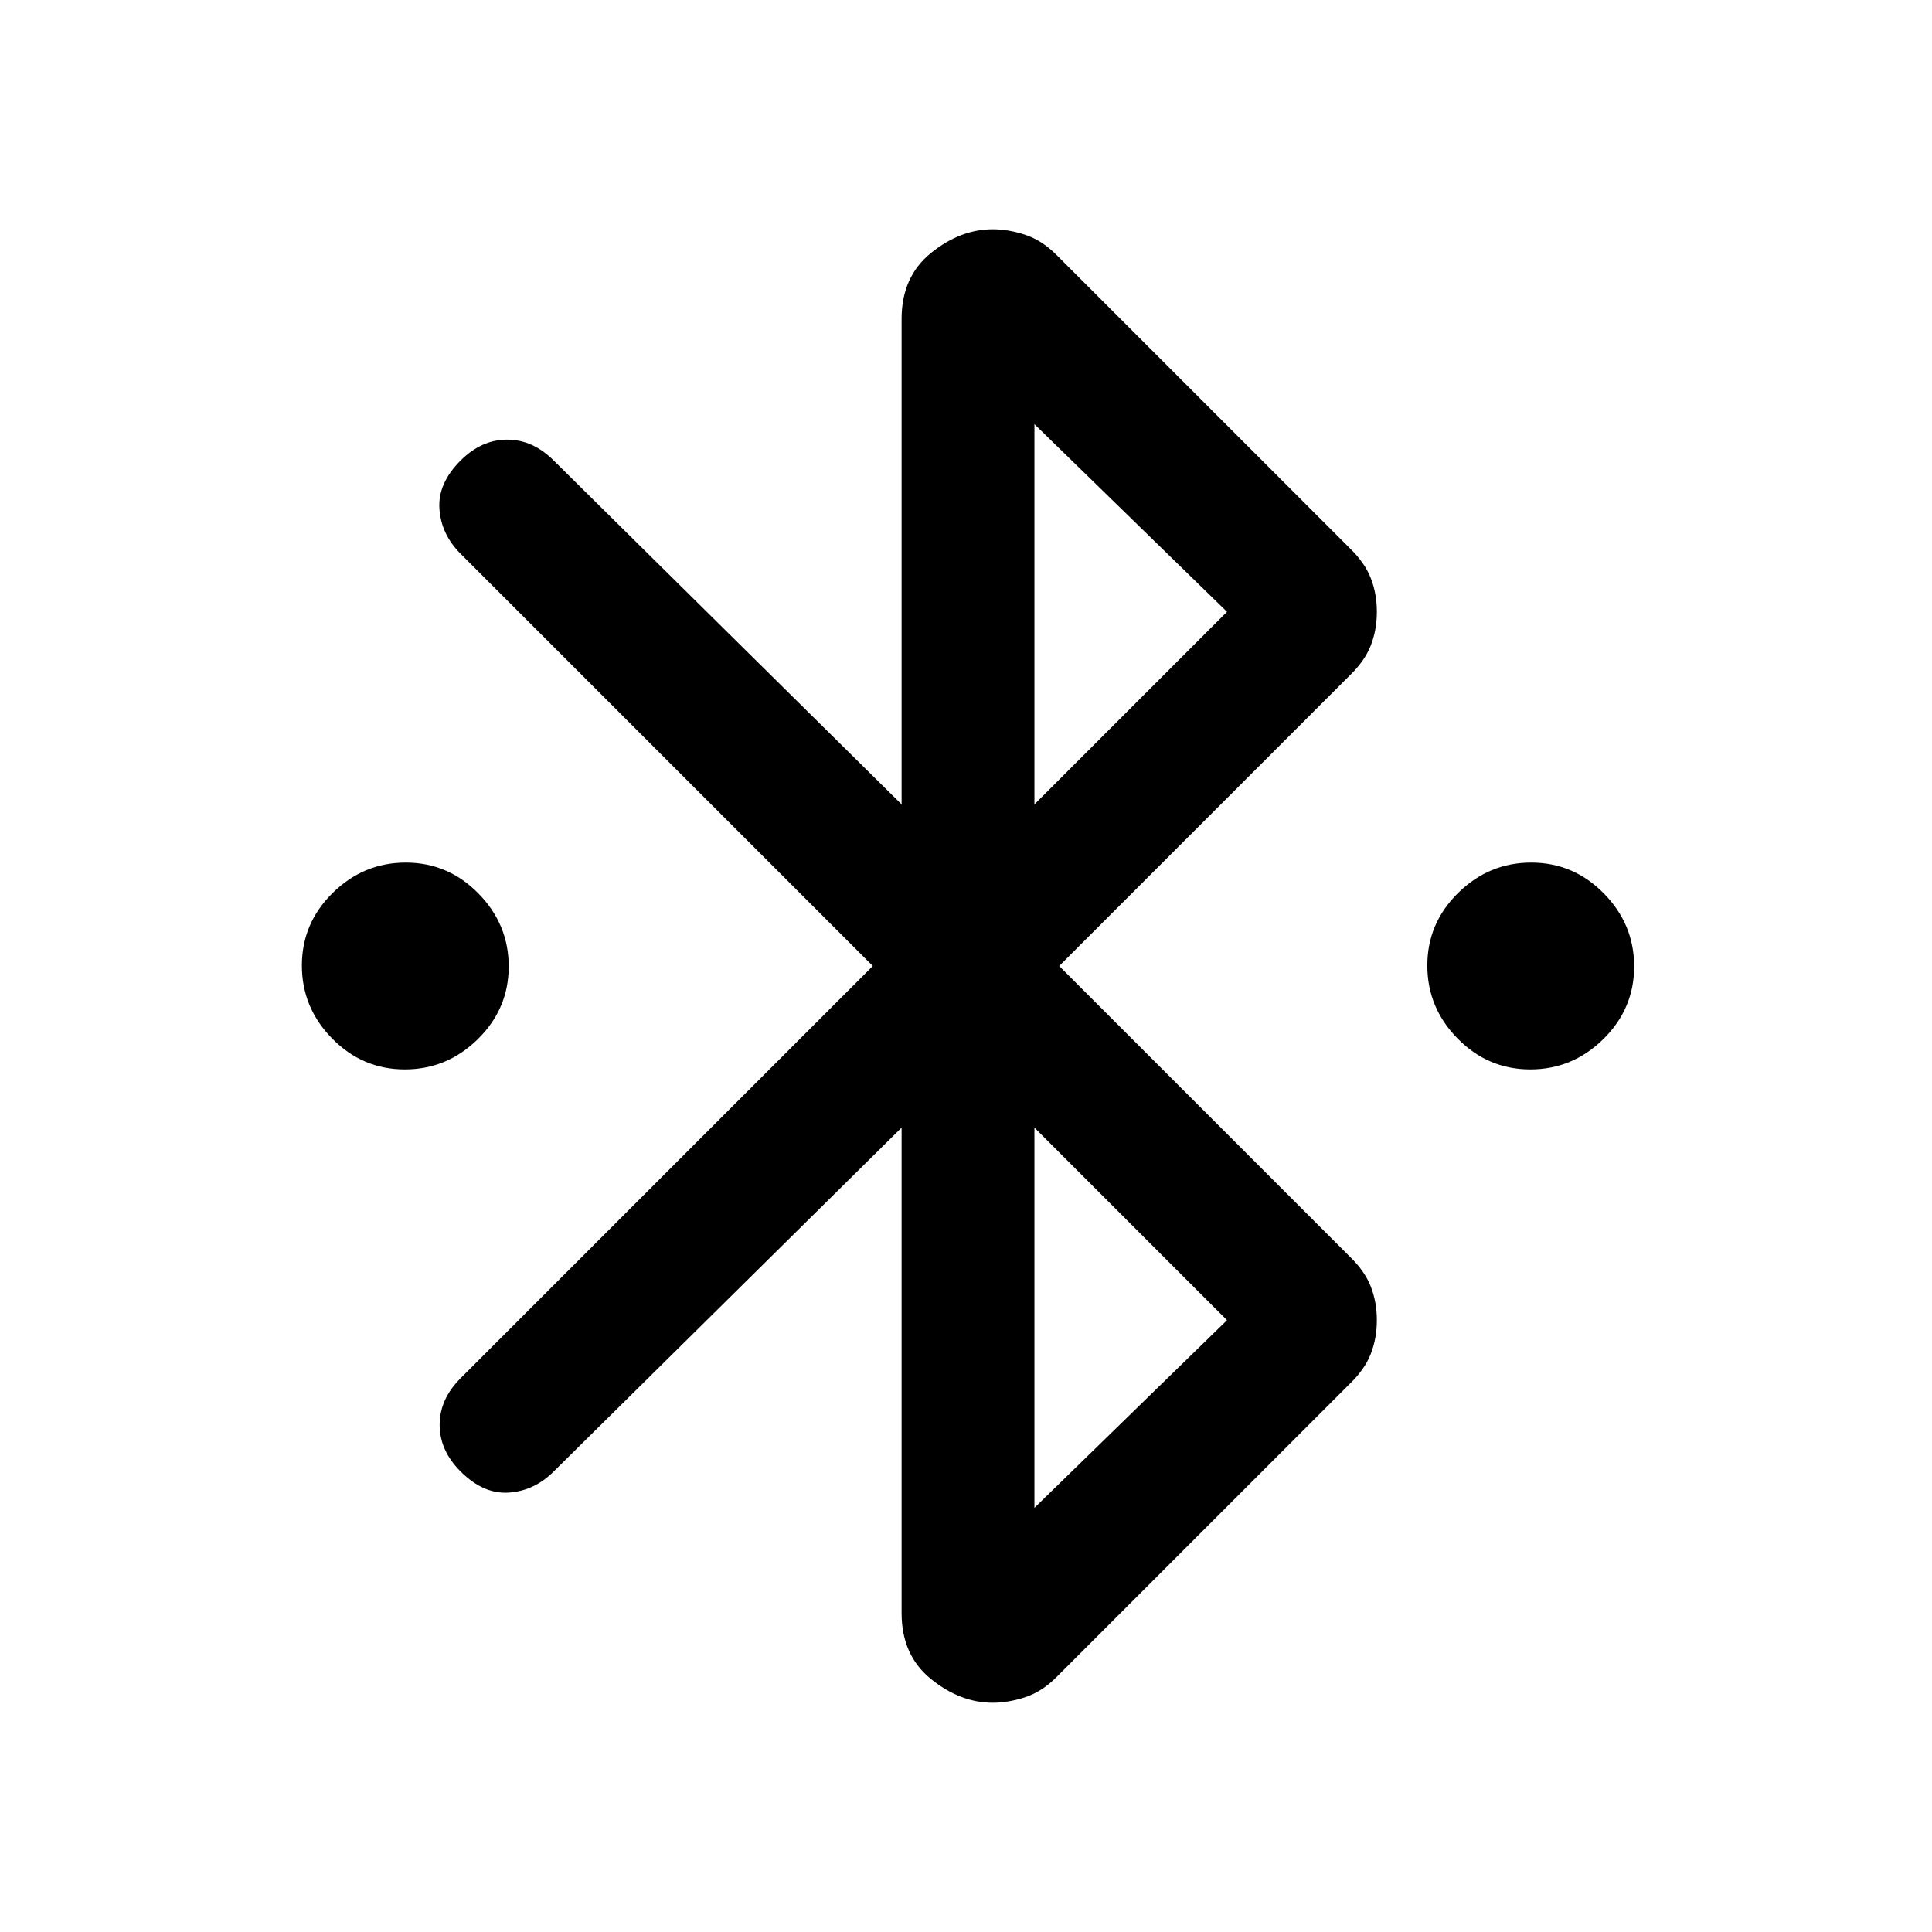 <svg xmlns="http://www.w3.org/2000/svg" height="24" viewBox="0 -960 960 960" width="24"><path d="M201.15-428.62q-21 0-36.07-15.31Q150-459.24 150-480.24q0-20.99 15.31-36.07 15.31-15.07 36.31-15.07t36.07 15.31q15.08 15.31 15.08 36.31 0 20.99-15.31 36.07-15.32 15.07-36.31 15.07Zm559.23 0q-21 0-36.07-15.31-15.08-15.31-15.08-36.31 0-20.99 15.31-36.07 15.32-15.07 36.31-15.07 21 0 36.07 15.31Q812-500.76 812-479.76q0 20.99-15.31 36.07-15.31 15.07-36.31 15.07ZM448-158.46v-241.23L275.15-228.85q-9.61 9.62-22.27 10.5-12.65.89-24.03-10.5-10.39-10.38-10.39-23.15 0-12.77 10.39-23.15L433.69-480 228.85-684.85q-9.62-9.61-10.5-22.27-.89-12.65 10.5-24.03 10.38-10.39 23.15-10.39 12.77 0 23.15 10.39L448-560.31v-241.23q0-20.92 14.58-32.73 14.57-11.81 30.73-11.81 7.69 0 16.04 2.73 8.34 2.73 15.57 9.97l145.77 145.76q7.42 7.16 10.44 14.88 3.02 7.71 3.02 16.74 0 9.03-3.02 16.74-3.02 7.72-10.44 14.88L526.31-480l144.38 144.38q7.42 7.16 10.44 14.88 3.02 7.71 3.02 16.74 0 9.03-3.02 16.74-3.02 7.72-10.44 14.88L524.92-126.62q-7.23 7.24-15.57 9.97-8.35 2.73-16.04 2.73-16.16 0-30.73-11.81Q448-137.54 448-158.46Zm66-401.85L609.69-656 514-749.23v188.92Zm0 349.54L609.69-304 514-399.69v188.92Z"/></svg>